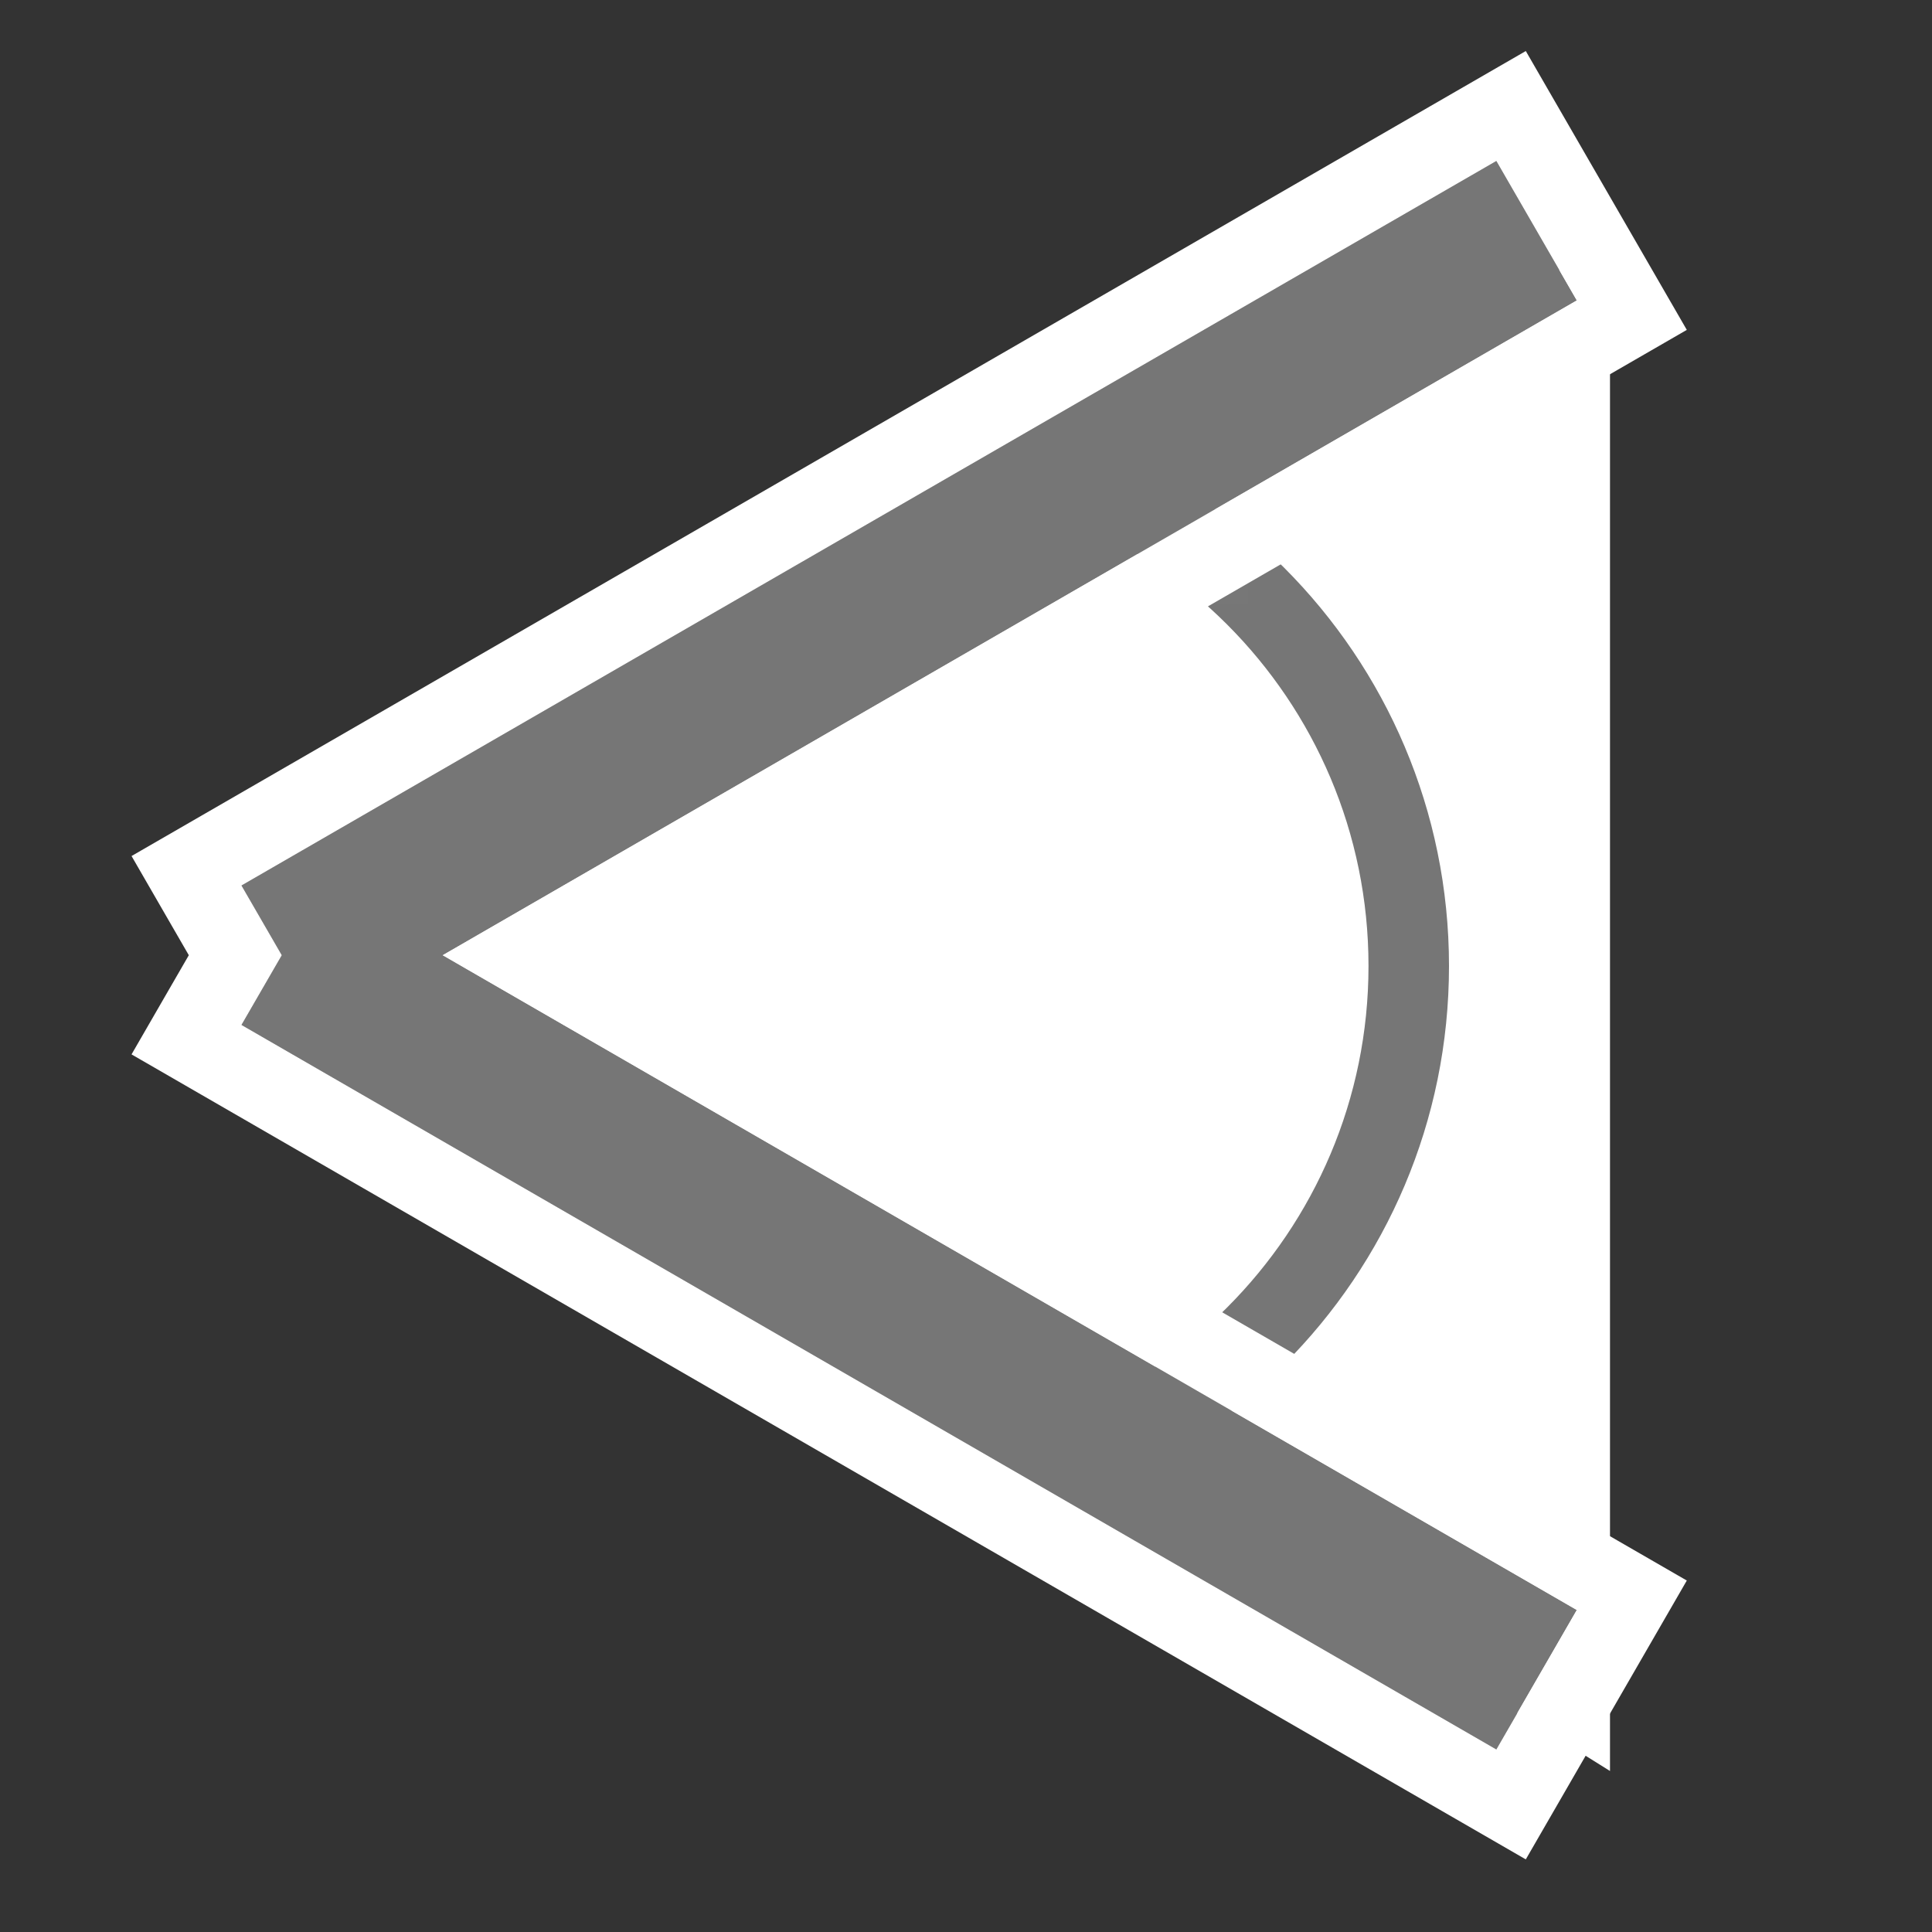 <?xml version="1.0" encoding="UTF-8" standalone="no"?>
<svg width="24px" height="24px" viewBox="0 0 24 24" version="1.1" xmlns="http://www.w3.org/2000/svg" xmlns:xlink="http://www.w3.org/1999/xlink">
    <rect x="0" y="0" width="24" height="24" fill="#333333" stroke="none"/>
    <!-- Generator: Sketch 43.2 (39069) - http://www.bohemiancoding.com/sketch -->
    <title>icons/camera-focal-length</title>
    <desc>Created with Sketch.</desc>
    <defs>
        <polygon id="path-1" points="16 0 0 9 16 19"></polygon>
        <path d="M3.5,11.866 L3,11 L18.588,2 L19.588,3.732 L5.5,11.866 L19.588,20 L18.588,21.732 L3,12.732 L3.5,11.866 Z" id="path-3"></path>
    </defs>
    <g id="Symbols" stroke="none" stroke-width="1" fill="none" fill-rule="evenodd">
        <g id="icons/camera-focal-length">
            <rect id="bounds" x="0" y="0" width="24" height="24"></rect>
            <g id="colors/gray-04"></g>
            <g id="Fill-4-Copy" transform="translate(4, 3)">
                <mask id="mask-2" fill="white">
                    <use xlink:href="#path-1"></use>
                </mask>
                <use id="Mask" fill="#FFFFFF" xlink:href="#path-1"></use>
                <path d="M7.001,3 C3.687,3 1,5.686 1,9 C1,12.314 3.686,15 7.001,15 C10.314,15 13,12.314 13,9 C13,5.686 10.314,3 7.001,3 Z M7.001,2 C10.866,2 14,5.134 14,9 C14,12.866 10.866,16 7.001,16 C3.134,16 0,12.866 0,9 C0,5.134 3.135,2 7.001,2 Z" fill="#767676" fill-rule="nonzero" mask="url(#mask-2)"></path>
            </g>
            <g id="Combined-Shape">
                <use fill="#767676" fill-rule="evenodd" xlink:href="#path-3"></use>
                <path stroke="#FFFFFF" stroke-width="1" d="M2.923,11.866 L2.567,12.482 L2.317,12.915 L2.75,13.165 L18.338,22.165 L18.771,22.415 L19.021,21.982 L20.021,20.25 L20.271,19.817 L19.838,19.567 L6.5,11.866 L19.838,4.165 L20.271,3.915 L20.021,3.482 L19.021,1.75 L18.771,1.317 L18.338,1.567 L2.75,10.567 L2.317,10.817 L2.567,11.25 L2.923,11.866 Z"></path>
            </g>
        </g>
    </g>
</svg>